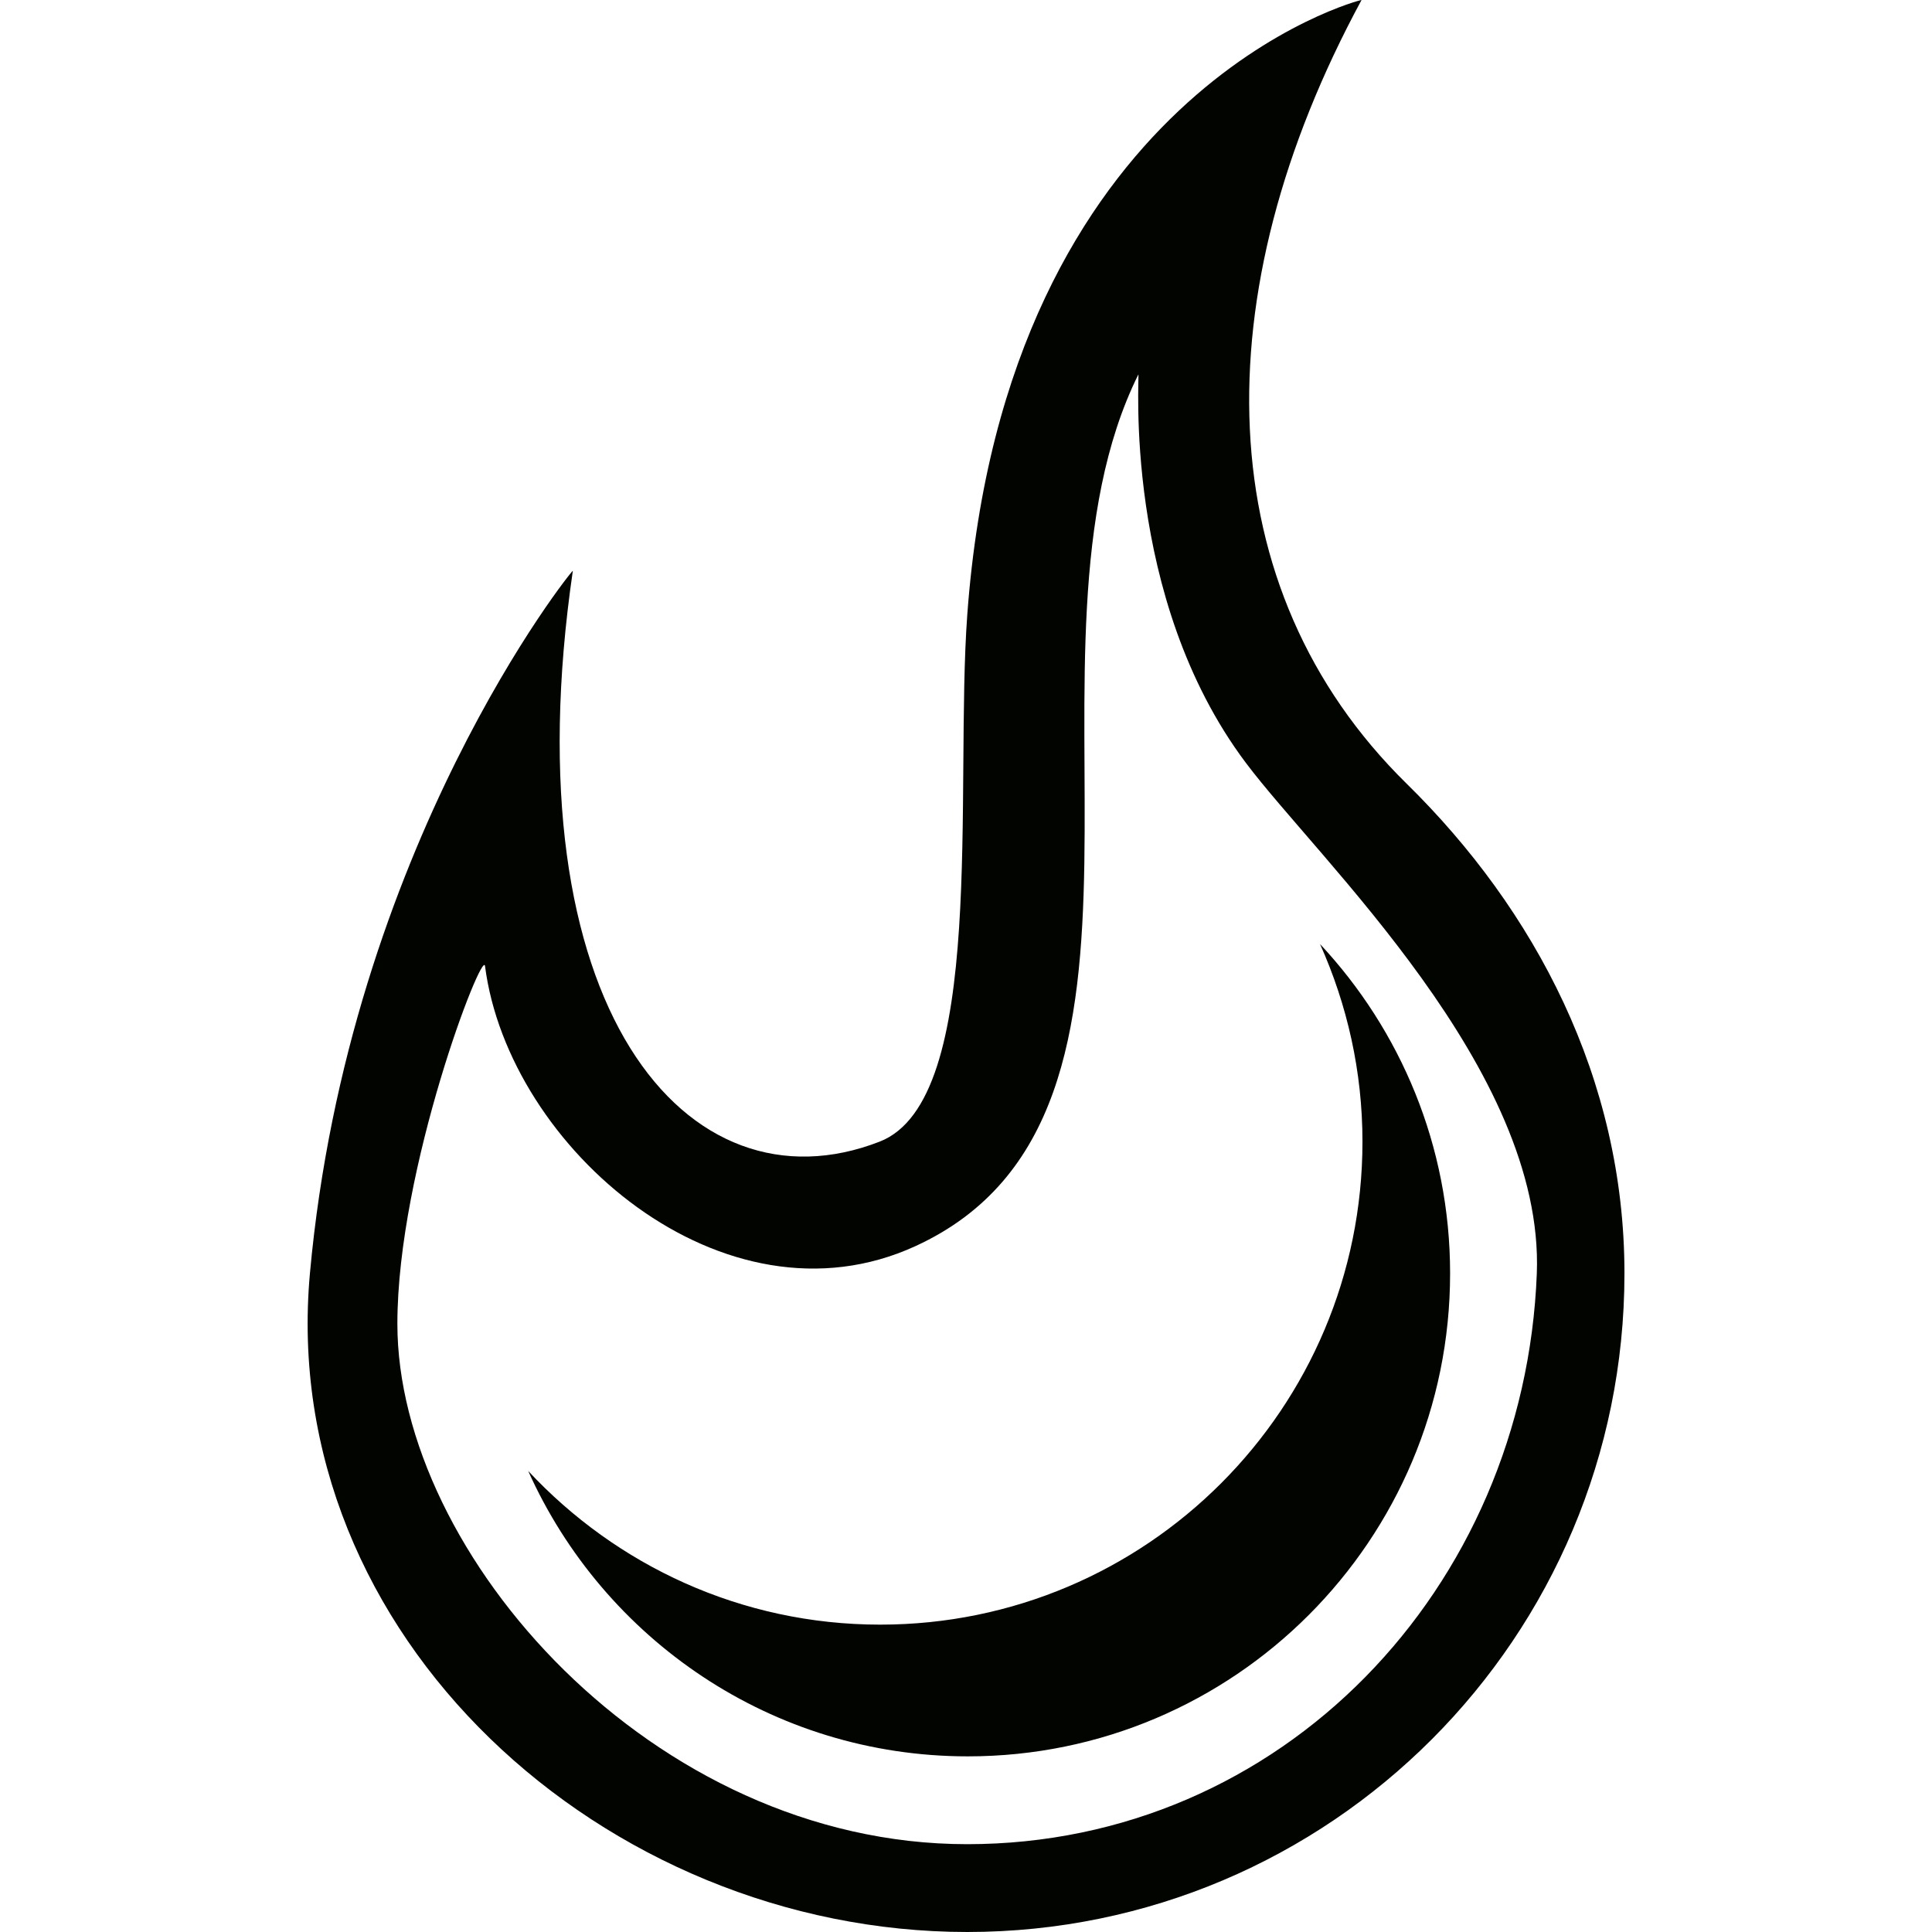 <?xml version="1.0" encoding="utf-8"?>
<svg viewBox="0 0 10.56 10.56" xmlns="http://www.w3.org/2000/svg">
  <g>
    <g>
      <path fill="#020400" fill-rule="evenodd" d="m7.688,4.283c-1.084-1.065-1.118-2.671-0.246-4.283 0.002-0.005-1.945,0.497-2.155,3.36-0.07,0.953 0.11,2.651-0.479,2.88-1.053,0.41-2.025-0.736-1.677-3.12 0.003-0.015-1.225,1.509-1.437,3.84-0.18,1.98 1.608,3.6 3.593,3.6 1.984,0 3.592-1.611 3.592-3.6-1.77636e-15-1.063-0.489-1.988-1.191-2.677zm-2.402,5.797c-1.72,0-3.114-1.587-3.114-2.844 0-0.851 0.466-2.054 0.479-1.956 0.129,0.997 1.308,2.011 2.353,1.531 1.578-0.724 0.477-3.27 1.218-4.764 0.009-0.015-0.094,1.215 0.588,2.123 0.4,0.533 1.632,1.676 1.59,2.79-0.066,1.722-1.394,3.12-3.114,3.12z"/>
    </g>
  </g>
  <g>
    <g>
      <path fill="#020400" d="m7.215,5.16c0.148,0.33 0.232,0.695 0.232,1.08 0,1.458-1.18,2.64-2.636,2.64-0.76,0-1.443-0.324-1.924-0.84 0.412,0.919 1.332,1.56 2.403,1.56 1.456,0 2.636-1.182 2.636-2.64 0-0.697-0.271-1.329-0.711-1.8z"/>
    </g>
  </g>
</svg>